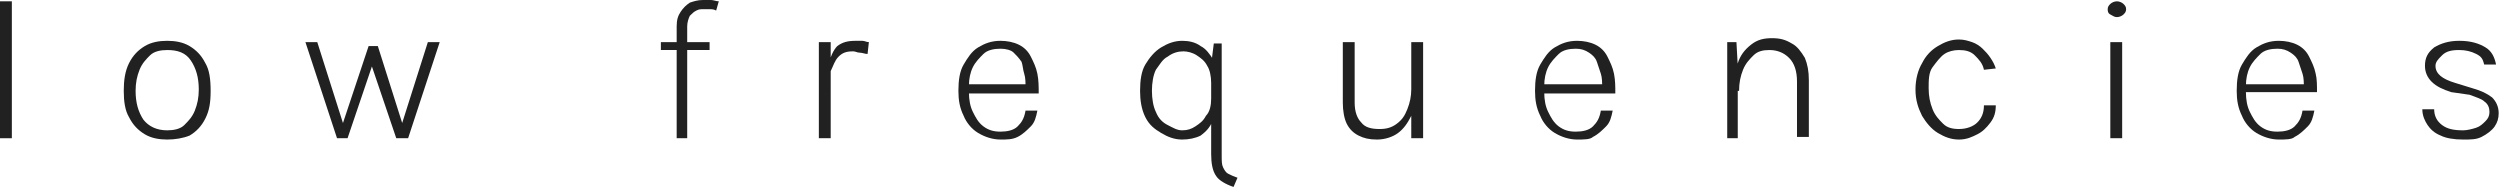 <?xml version="1.0" encoding="utf-8"?>
<!-- Generator: Adobe Illustrator 26.3.1, SVG Export Plug-In . SVG Version: 6.00 Build 0)  -->
<svg version="1.1" id="Capa_1" xmlns="http://www.w3.org/2000/svg" xmlns:xlink="http://www.w3.org/1999/xlink" x="0px" y="0px"
	 viewBox="0 0 189.9 14.2" style="enable-background:new 0 0 189.9 14.2;" xml:space="preserve">
<style type="text/css">
	.st0{fill:#212121;}
</style>
<g>
	<path class="st0" d="M0,10.5V0.1h0.9v10.4H0z"/>
	<path class="st0" d="M12.7,10.6c-0.6,0-1.2-0.1-1.7-0.4c-0.5-0.3-0.9-0.7-1.2-1.3C9.5,8.4,9.4,7.7,9.4,6.9s0.1-1.5,0.4-2.1
		c0.3-0.6,0.7-1,1.2-1.3c0.5-0.3,1.1-0.4,1.7-0.4s1.2,0.1,1.7,0.4c0.5,0.3,0.9,0.7,1.2,1.3C15.9,5.3,16,6,16,6.9s-0.1,1.5-0.4,2.1
		c-0.3,0.6-0.7,1-1.2,1.3C13.9,10.5,13.3,10.6,12.7,10.6z M12.7,9.9c0.5,0,1-0.1,1.3-0.4s0.6-0.6,0.8-1.1s0.3-1,0.3-1.6
		c0-0.9-0.2-1.6-0.6-2.2s-1-0.8-1.8-0.8c-0.5,0-1,0.1-1.3,0.4s-0.6,0.6-0.8,1.1c-0.2,0.5-0.3,1-0.3,1.6c0,0.9,0.2,1.6,0.6,2.2
		C11.3,9.6,11.9,9.9,12.7,9.9z"/>
	<path class="st0" d="M23.2,3.2h0.9l2,6.3H26l2-6h0.7l1.9,6h-0.1l2-6.3h0.9L31,10.5h-0.9l-1.9-5.6h0.1l-1.9,5.6h-0.8L23.2,3.2z"/>
	<path class="st0" d="M50.2,3.9V3.2h3.7v0.6H50.2z M51.4,10.5V2c0-0.5,0.1-0.8,0.3-1.1s0.4-0.5,0.7-0.7C52.7,0.1,53,0,53.4,0
		c0.2,0,0.4,0,0.6,0c0.2,0,0.4,0.1,0.6,0.1l-0.2,0.7c-0.2-0.1-0.3-0.1-0.5-0.1c-0.2,0-0.3,0-0.5,0c-0.2,0-0.3,0-0.5,0.1
		c-0.2,0.1-0.3,0.2-0.5,0.4c-0.1,0.2-0.2,0.5-0.2,0.8v8.5H51.4z"/>
	<path class="st0" d="M62.2,10.5V3.2h0.9v7.3H62.2z M62.7,7.2c0-0.9,0.1-1.7,0.2-2.3c0.2-0.6,0.4-1.1,0.7-1.4
		C64,3.2,64.4,3.1,65,3.1c0.2,0,0.3,0,0.5,0s0.3,0.1,0.5,0.1l-0.1,0.9C65.7,4.1,65.5,4,65.3,4c-0.2,0-0.3-0.1-0.5-0.1
		c-0.5,0-0.8,0.1-1.1,0.4c-0.3,0.3-0.4,0.7-0.6,1.1c-0.1,0.5-0.2,1-0.2,1.7H62.7z"/>
	<path class="st0" d="M76,10.6c-0.6,0-1.2-0.2-1.7-0.5c-0.5-0.3-0.9-0.8-1.1-1.3c-0.3-0.6-0.4-1.2-0.4-1.9c0-0.8,0.1-1.5,0.4-2
		s0.6-1,1.1-1.3c0.5-0.3,1-0.5,1.7-0.5c0.5,0,1,0.1,1.4,0.3c0.4,0.2,0.7,0.5,0.9,0.9c0.2,0.4,0.4,0.8,0.5,1.3c0.1,0.5,0.1,1,0.1,1.5
		h-5.4V6.4h4.8l-0.4,0.2c0-0.3,0-0.7-0.1-1S77.7,5,77.6,4.7C77.4,4.4,77.2,4.2,77,4s-0.6-0.3-1-0.3c-0.5,0-1,0.1-1.3,0.4
		c-0.3,0.3-0.6,0.6-0.8,1c-0.2,0.4-0.3,0.9-0.3,1.4V7c0,0.6,0.1,1.1,0.3,1.5c0.2,0.4,0.4,0.8,0.8,1.1s0.8,0.4,1.3,0.4
		c0.5,0,1-0.1,1.3-0.4c0.3-0.3,0.5-0.6,0.6-1.2h0.9c-0.1,0.5-0.2,0.9-0.5,1.2c-0.3,0.3-0.6,0.6-1,0.8C76.9,10.6,76.5,10.6,76,10.6z"
		/>
	<path class="st0" d="M89.8,10.6c-0.6,0-1.1-0.2-1.6-0.5S87.3,9.5,87,8.9c-0.3-0.6-0.4-1.3-0.4-2c0-0.8,0.1-1.5,0.4-2s0.7-1,1.2-1.3
		c0.5-0.3,1-0.5,1.6-0.5c0.5,0,1,0.1,1.4,0.4c0.4,0.2,0.7,0.6,1,1.1c0.2,0.5,0.4,1,0.4,1.7H92c0-0.5-0.1-1-0.3-1.3
		c-0.2-0.4-0.5-0.6-0.8-0.8c-0.3-0.2-0.7-0.3-1-0.3c-0.4,0-0.8,0.1-1.2,0.4c-0.4,0.2-0.6,0.6-0.9,1c-0.2,0.4-0.3,1-0.3,1.6
		c0,0.6,0.1,1.2,0.3,1.6c0.2,0.5,0.5,0.8,0.9,1c0.4,0.2,0.7,0.4,1.1,0.4c0.4,0,0.7-0.1,1-0.3s0.6-0.4,0.8-0.8C91.9,8.5,92,8,92,7.5
		h0.4c0,0.6-0.1,1.2-0.3,1.7c-0.2,0.5-0.5,0.8-0.9,1.1C90.8,10.5,90.3,10.6,89.8,10.6z M93.7,14.2c-0.6-0.2-1.1-0.5-1.3-0.8
		C92.1,13,92,12.4,92,11.7V4.9l0.2-1.6h0.6v8.5c0,0.4,0,0.7,0.1,0.9c0.1,0.2,0.2,0.4,0.4,0.5c0.2,0.1,0.4,0.2,0.7,0.3L93.7,14.2z"/>
	<path class="st0" d="M102,3.2h0.9v4.6c0,0.7,0.2,1.2,0.5,1.5c0.3,0.4,0.8,0.5,1.4,0.5c0.5,0,0.9-0.1,1.3-0.4s0.6-0.6,0.8-1.1
		c0.2-0.5,0.3-1,0.3-1.5h0.4c0,0.8-0.1,1.4-0.4,2s-0.6,1-1,1.3c-0.4,0.3-1,0.5-1.6,0.5c-0.6,0-1-0.1-1.4-0.3
		c-0.4-0.2-0.7-0.5-0.9-0.9C102.1,9,102,8.4,102,7.8V3.2z M107.2,3.2h0.9v7.3h-0.9V3.2z"/>
	<path class="st0" d="M119.8,10.6c-0.6,0-1.2-0.2-1.7-0.5c-0.5-0.3-0.9-0.8-1.1-1.3c-0.3-0.6-0.4-1.2-0.4-1.9c0-0.8,0.1-1.5,0.4-2
		s0.6-1,1.1-1.3c0.5-0.3,1-0.5,1.7-0.5c0.5,0,1,0.1,1.4,0.3c0.4,0.2,0.7,0.5,0.9,0.9c0.2,0.4,0.4,0.8,0.5,1.3c0.1,0.5,0.1,1,0.1,1.5
		h-5.4V6.4h4.8l-0.4,0.2c0-0.3,0-0.7-0.1-1s-0.2-0.6-0.3-0.9c-0.1-0.3-0.3-0.5-0.6-0.7s-0.6-0.3-1-0.3c-0.5,0-1,0.1-1.3,0.4
		c-0.3,0.3-0.6,0.6-0.8,1c-0.2,0.4-0.3,0.9-0.3,1.4V7c0,0.6,0.1,1.1,0.3,1.5c0.2,0.4,0.4,0.8,0.8,1.1s0.8,0.4,1.3,0.4
		c0.5,0,1-0.1,1.3-0.4c0.3-0.3,0.5-0.6,0.6-1.2h0.9c-0.1,0.5-0.2,0.9-0.5,1.2c-0.3,0.3-0.6,0.6-1,0.8
		C120.8,10.6,120.3,10.6,119.8,10.6z"/>
	<path class="st0" d="M131.2,10.5V3.2h0.7l0.1,1.8v5.5H131.2z M136.5,10.5V6.2c0-0.8-0.2-1.4-0.6-1.8c-0.4-0.4-0.9-0.6-1.5-0.6
		c-0.5,0-0.9,0.1-1.2,0.4c-0.3,0.3-0.6,0.6-0.8,1.1c-0.2,0.5-0.3,1-0.3,1.6h-0.4c0-0.8,0.1-1.5,0.3-2.1c0.2-0.6,0.5-1,1-1.4
		s1-0.5,1.6-0.5c0.6,0,1,0.1,1.5,0.4c0.4,0.2,0.7,0.6,1,1.1c0.2,0.5,0.3,1,0.3,1.7v4.3H136.5z"/>
	<path class="st0" d="M148.8,10.6c-0.6,0-1.1-0.2-1.6-0.5c-0.5-0.3-0.9-0.8-1.2-1.3c-0.3-0.6-0.5-1.2-0.5-2c0-0.8,0.2-1.5,0.5-2
		c0.3-0.6,0.7-1,1.2-1.3c0.5-0.3,1-0.5,1.6-0.5c0.4,0,0.7,0.1,1,0.2c0.3,0.1,0.6,0.3,0.8,0.5c0.2,0.2,0.4,0.4,0.6,0.7
		s0.3,0.5,0.4,0.8l-0.9,0.1c-0.1-0.5-0.4-0.8-0.7-1.1s-0.7-0.4-1.2-0.4c-0.4,0-0.8,0.1-1.1,0.3c-0.3,0.2-0.6,0.6-0.9,1
		s-0.3,1-0.3,1.6c0,0.6,0.1,1.1,0.3,1.6c0.2,0.5,0.5,0.8,0.8,1.1s0.7,0.4,1.2,0.4c0.6,0,1.1-0.2,1.4-0.5c0.3-0.3,0.5-0.7,0.5-1.3
		h0.9c0,0.5-0.1,0.9-0.4,1.3s-0.6,0.7-1,0.9S149.4,10.6,148.8,10.6z"/>
	<path class="st0" d="M160.8,1.3c-0.2,0-0.3-0.1-0.5-0.2s-0.2-0.3-0.2-0.4c0-0.2,0.1-0.3,0.2-0.4c0.1-0.1,0.3-0.2,0.5-0.2
		c0.2,0,0.4,0.1,0.5,0.2c0.1,0.1,0.2,0.2,0.2,0.4c0,0.2-0.1,0.3-0.2,0.4S161,1.3,160.8,1.3z M160.3,10.5V3.2h0.9v7.3H160.3z"/>
	<path class="st0" d="M173.1,10.6c-0.6,0-1.2-0.2-1.7-0.5c-0.5-0.3-0.9-0.8-1.1-1.3c-0.3-0.6-0.4-1.2-0.4-1.9c0-0.8,0.1-1.5,0.4-2
		s0.6-1,1.1-1.3c0.5-0.3,1-0.5,1.7-0.5c0.5,0,1,0.1,1.4,0.3c0.4,0.2,0.7,0.5,0.9,0.9c0.2,0.4,0.4,0.8,0.5,1.3C176,6,176,6.5,176,7
		h-5.4V6.4h4.8l-0.4,0.2c0-0.3,0-0.7-0.1-1s-0.2-0.6-0.3-0.9c-0.1-0.3-0.3-0.5-0.6-0.7s-0.6-0.3-1-0.3c-0.5,0-1,0.1-1.3,0.4
		c-0.3,0.3-0.6,0.6-0.8,1c-0.2,0.4-0.3,0.9-0.3,1.4V7c0,0.6,0.1,1.1,0.3,1.5c0.2,0.4,0.4,0.8,0.8,1.1s0.8,0.4,1.3,0.4
		c0.5,0,1-0.1,1.3-0.4c0.3-0.3,0.5-0.6,0.6-1.2h0.9c-0.1,0.5-0.2,0.9-0.5,1.2c-0.3,0.3-0.6,0.6-1,0.8
		C174.1,10.6,173.6,10.6,173.1,10.6z"/>
	<path class="st0" d="M187.1,10.6c-0.7,0-1.3-0.1-1.7-0.3c-0.5-0.2-0.8-0.5-1-0.8c-0.2-0.3-0.4-0.7-0.4-1.2h0.9
		c0,0.5,0.2,0.9,0.6,1.2c0.4,0.3,0.9,0.4,1.6,0.4c0.3,0,0.7-0.1,1-0.2c0.3-0.1,0.5-0.3,0.7-0.5s0.3-0.4,0.3-0.7
		c0-0.3-0.1-0.6-0.4-0.8c-0.2-0.2-0.6-0.3-1.1-0.5L186.2,7c-0.6-0.2-1.1-0.4-1.5-0.8c-0.3-0.3-0.5-0.7-0.5-1.2c0-0.6,0.2-1,0.7-1.4
		c0.5-0.3,1.1-0.5,1.9-0.5c0.9,0,1.5,0.2,2,0.5s0.7,0.8,0.8,1.3h-0.9c-0.1-0.4-0.2-0.6-0.6-0.8s-0.8-0.3-1.3-0.3
		c-0.6,0-1,0.1-1.3,0.4c-0.3,0.3-0.5,0.5-0.5,0.8c0,0.6,0.5,1,1.5,1.3l1.3,0.4c0.7,0.2,1.1,0.4,1.5,0.7c0.3,0.3,0.5,0.7,0.5,1.2
		c0,0.4-0.1,0.7-0.3,1c-0.2,0.3-0.6,0.6-1,0.8S187.7,10.6,187.1,10.6z"/>
</g>
</svg>
